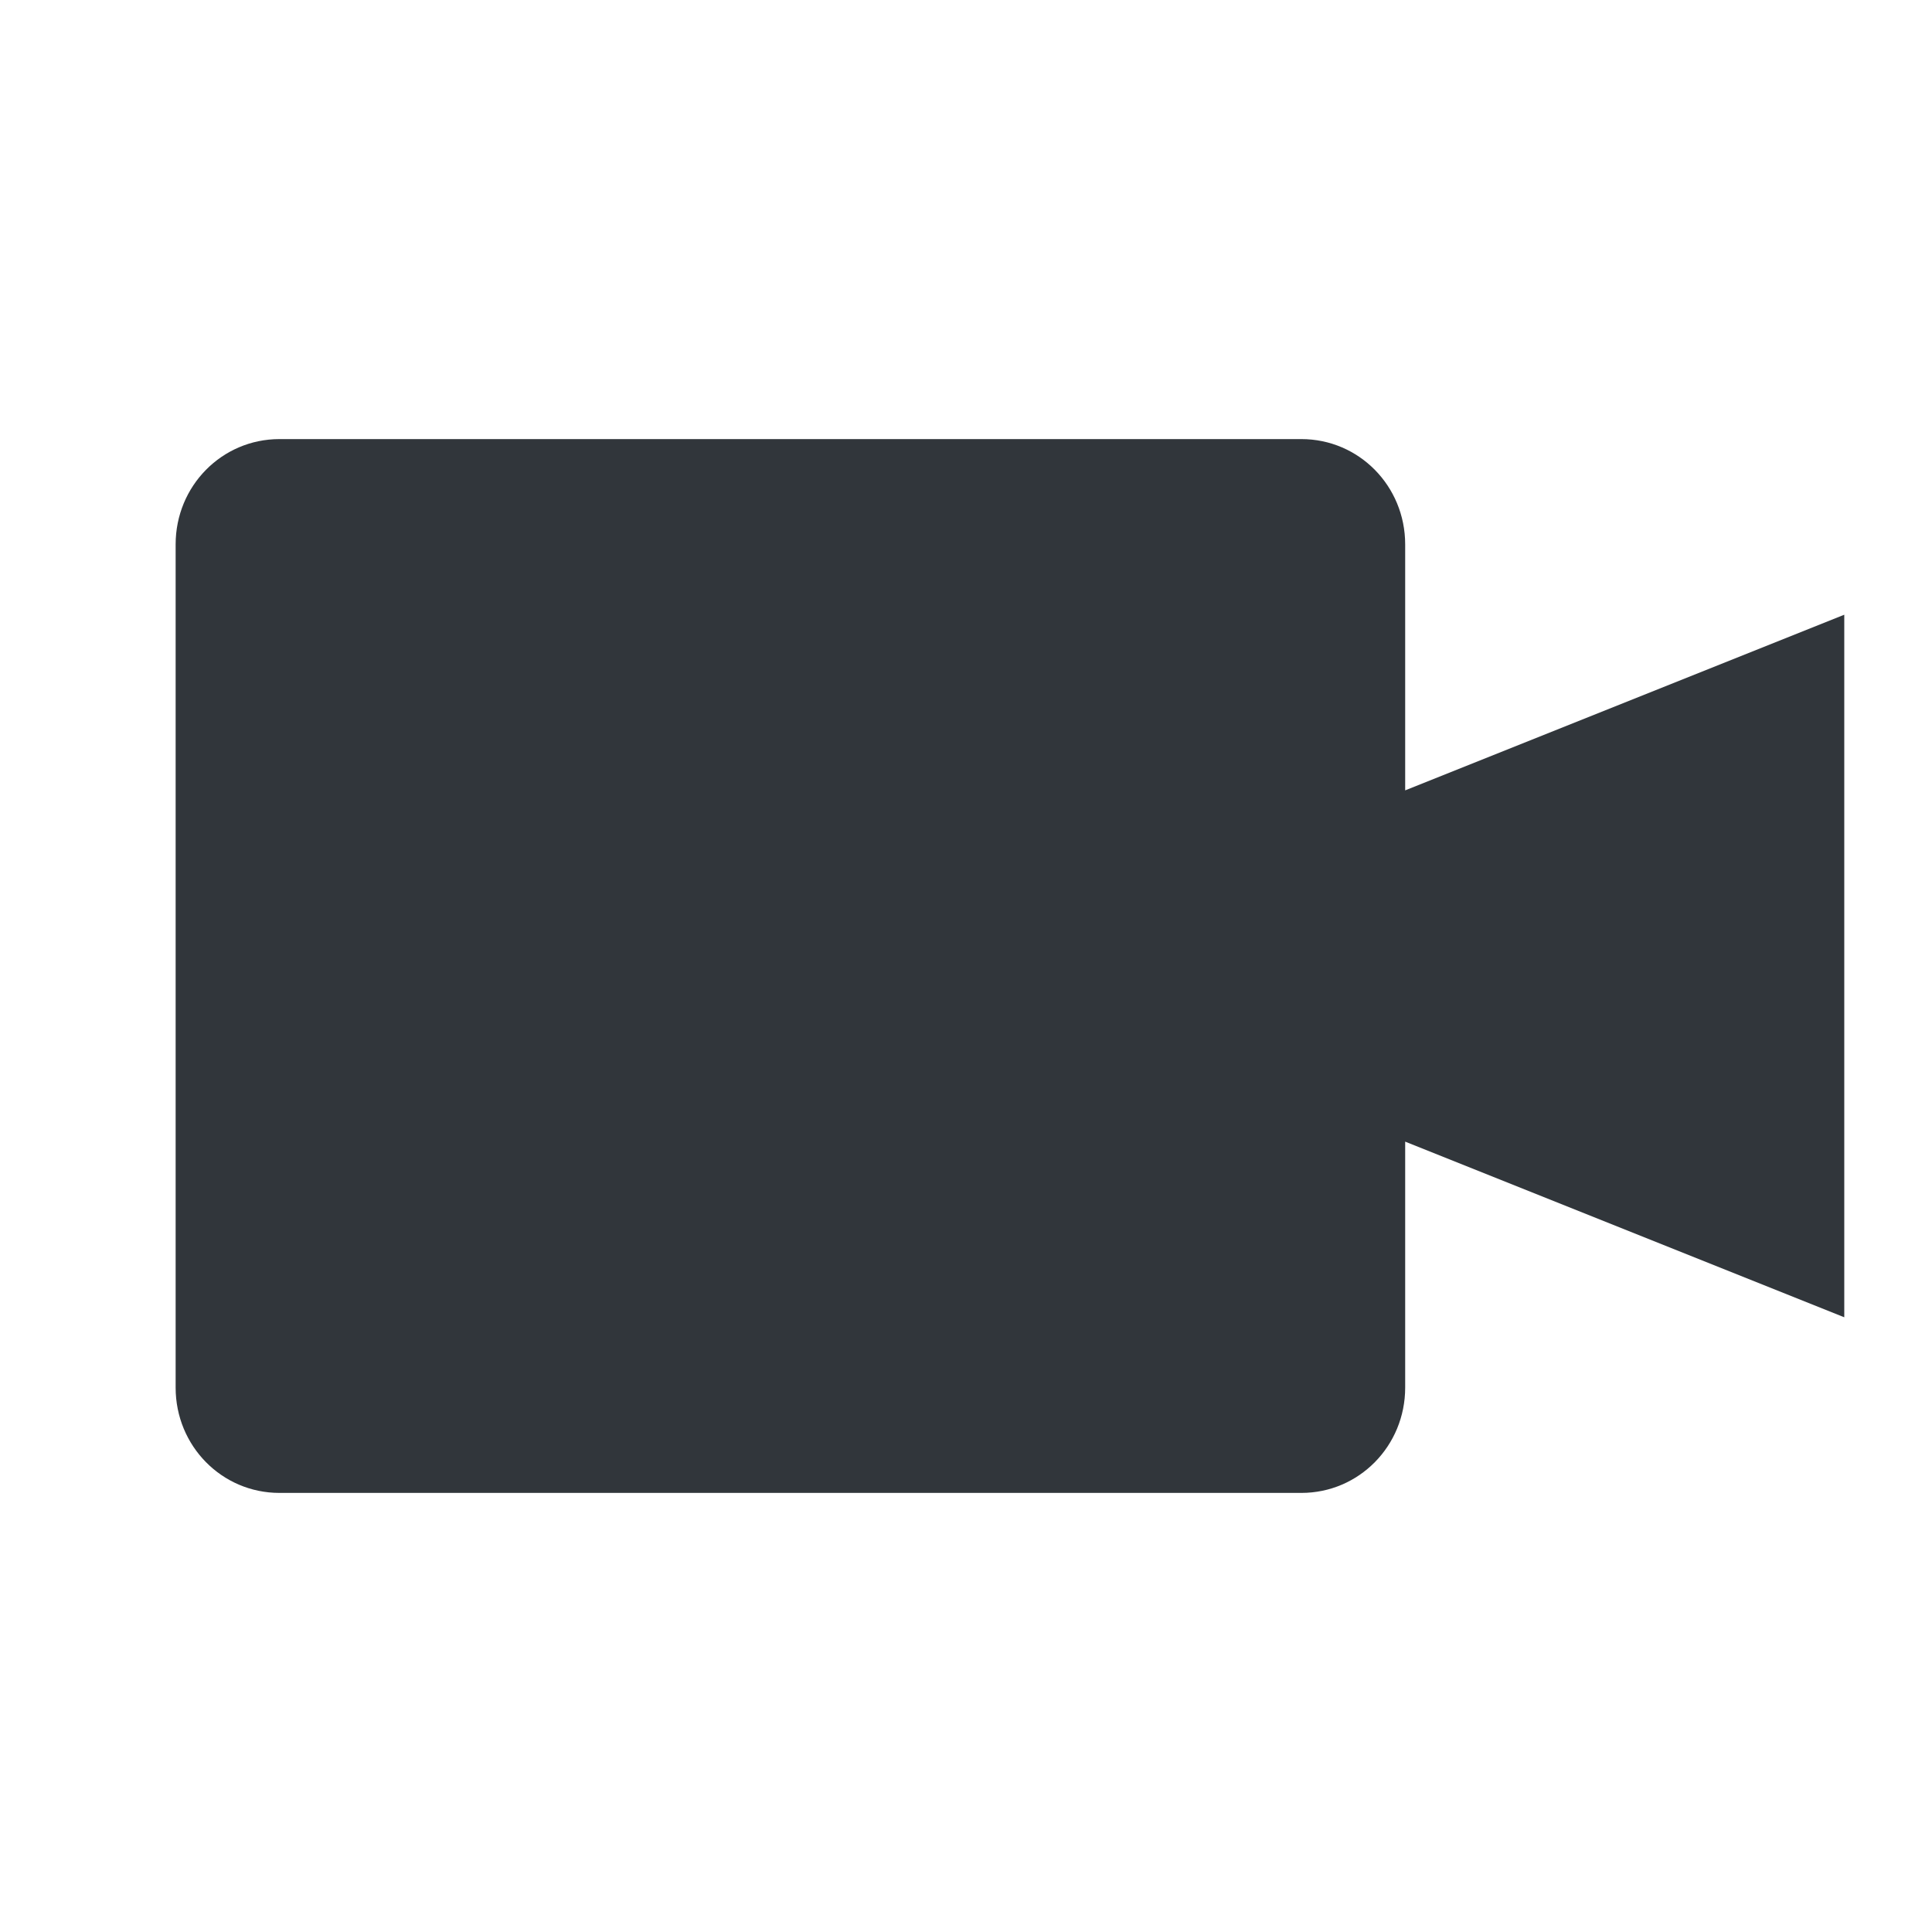 <svg height="22" width="22" xmlns="http://www.w3.org/2000/svg"><path d="m3.182 5c-.655 0-1.182.534-1.182 1.199v9.602c0 .665.527 1.199 1.182 1.199h11.637c.655 0 1.182-.534 1.182-1.199v-2.801l5 2v-8l-5 2v-2.801c0-.665-.527-1.199-1.182-1.199z" fill="#31363b"/></svg>